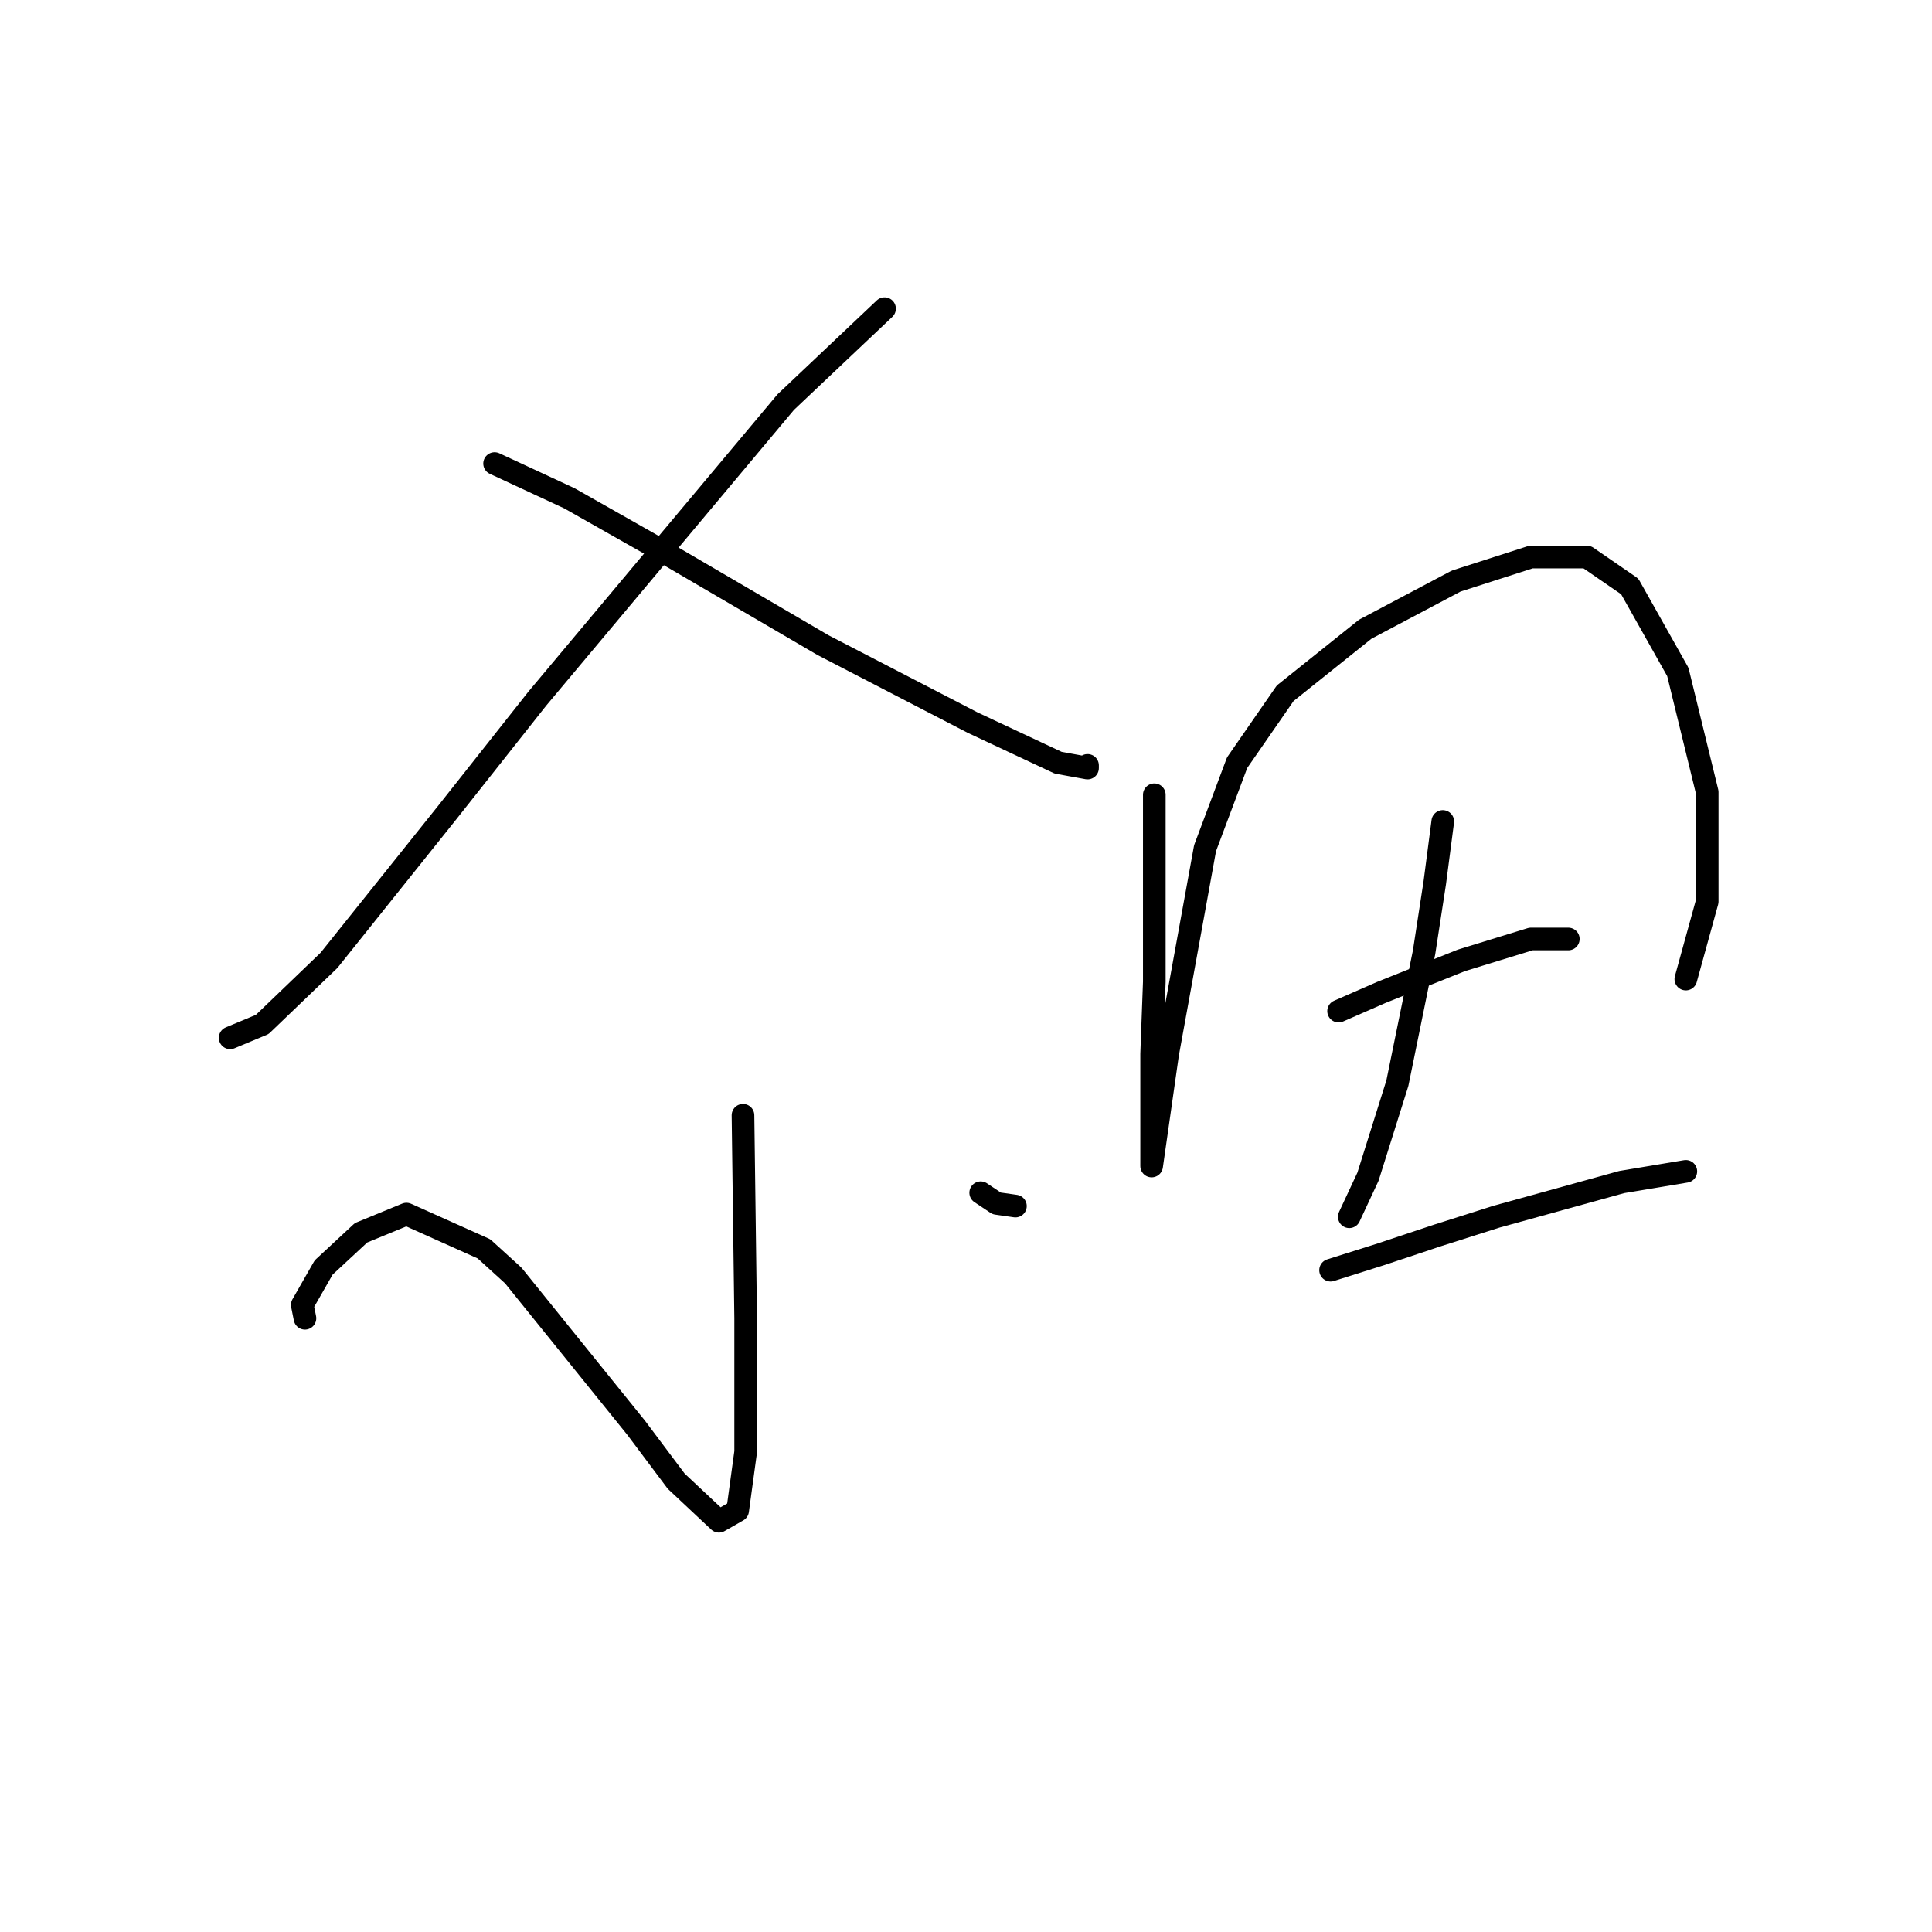 <?xml version="1.0" standalone="no"?>
    <svg width="256" height="256" xmlns="http://www.w3.org/2000/svg" version="1.1">
    <polyline stroke="black" stroke-width="3" stroke-linecap="round" fill="transparent" stroke-linejoin="round" points="117.207 40.898 104.112 53.285 71.198 92.569 59.165 107.787 43.593 127.252 34.746 135.746 30.499 137.516 30.499 137.516 " />
        <polyline stroke="black" stroke-width="3" stroke-linecap="round" fill="transparent" stroke-linejoin="round" points="65.536 61.425 75.445 66.026 86.063 72.042 109.067 85.491 128.886 95.754 140.211 101.063 144.104 101.771 144.104 101.417 144.104 101.417 " />
        <polyline stroke="black" stroke-width="3" stroke-linecap="round" fill="transparent" stroke-linejoin="round" points="98.45 147.779 98.804 174.677 98.804 192.372 97.742 200.158 95.264 201.574 89.602 196.265 84.293 189.187 68.013 169.014 64.12 165.475 53.857 160.874 47.84 163.352 42.885 167.952 40.054 172.907 40.408 174.677 40.408 174.677 " />
        <polyline stroke="black" stroke-width="3" stroke-linecap="round" fill="transparent" stroke-linejoin="round" points="129.948 158.043 132.071 159.458 134.549 159.812 134.549 159.812 " />
        <polyline stroke="black" stroke-width="3" stroke-linecap="round" fill="transparent" stroke-linejoin="round" points="152.952 105.31 152.952 119.466 152.952 130.084 152.598 139.639 152.598 146.01 152.598 153.088 152.598 154.504 153.306 149.549 154.722 139.639 159.677 112.388 163.923 101.063 170.294 91.861 180.911 83.367 192.944 76.997 202.854 73.812 210.286 73.812 215.948 77.705 222.319 89.03 226.212 104.956 226.212 119.466 223.381 129.73 223.381 129.73 " />
        <polyline stroke="black" stroke-width="3" stroke-linecap="round" fill="transparent" stroke-linejoin="round" points="191.175 108.849 190.113 116.989 188.697 126.191 185.158 143.532 181.265 155.919 178.788 161.228 178.788 161.228 " />
        <polyline stroke="black" stroke-width="3" stroke-linecap="round" fill="transparent" stroke-linejoin="round" points="177.372 133.977 183.035 131.499 188.343 129.376 193.652 127.252 202.854 124.421 207.809 124.421 207.809 124.421 " />
        <polyline stroke="black" stroke-width="3" stroke-linecap="round" fill="transparent" stroke-linejoin="round" points="176.31 168.306 183.035 166.183 190.467 163.705 198.253 161.228 214.887 156.627 223.381 155.212 223.381 155.212 " />
        </svg>